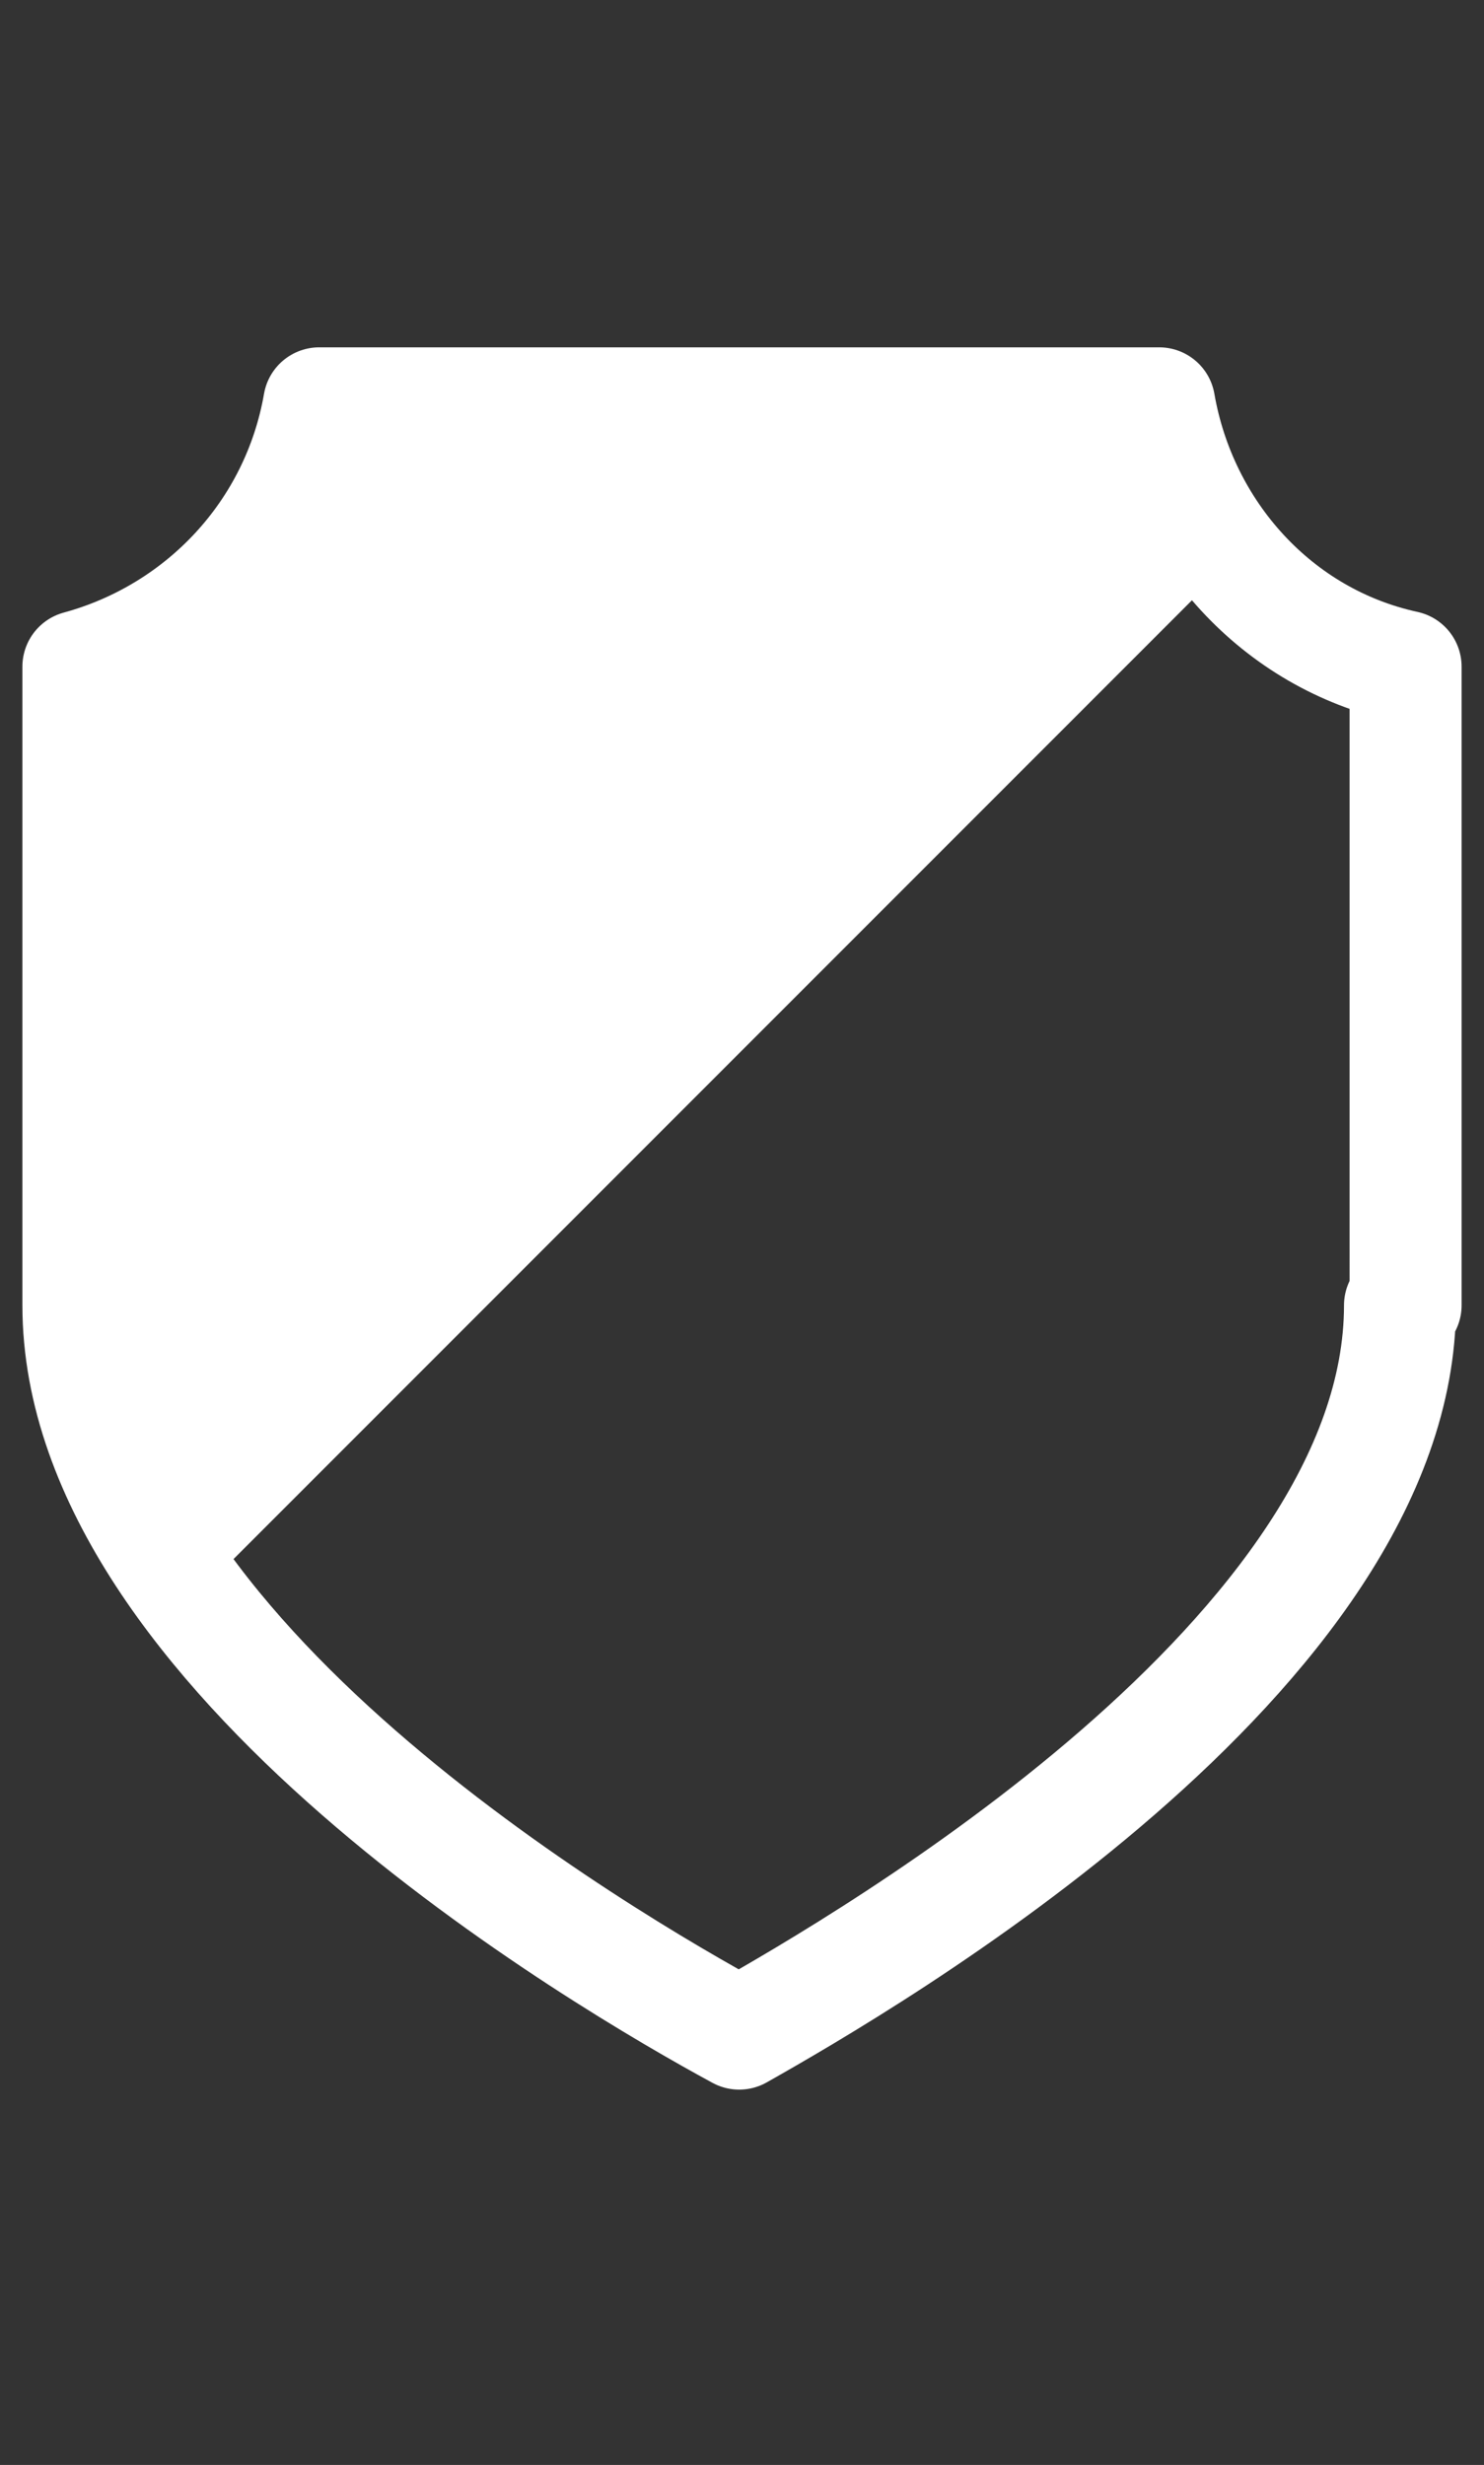 <?xml version="1.0" encoding="utf-8"?>
<!-- Generator: Adobe Illustrator 20.1.0, SVG Export Plug-In . SVG Version: 6.00 Build 0)  -->
<svg version="1.1" id="Layer_1" xmlns="http://www.w3.org/2000/svg" xmlns:xlink="http://www.w3.org/1999/xlink" x="0px" y="0px"
	 viewBox="0 0 26.5 44" style="enable-background:new 0 0 26.5 44;" xml:space="preserve">
<rect x="0" y="0" width="26.5" height="44" fill="#333333" stroke="none"/>
<style type="text/css">
	.st0{fill:none;stroke:#FFFFFF;stroke-width:2;stroke-linecap:round;stroke-linejoin:round;}
	.st1{fill:#FFFFFF;}
</style>
<title>banner-make-icon</title>
<g id="Layer_1_1_">
	<path class="st0" d="M25,23.3c0,6.2-9.5,11.7-11.8,13c-2.4-1.3-11.8-6.8-11.8-13V11.9c2.2-0.6,3.9-2.4,4.3-4.7h15
		c0.4,2.3,2.1,4.2,4.4,4.7V23.3z"/>
	<path class="st1" d="M22,10L3.4,28.6l-2.1-4L1,12.4l2.8-1.9l2.3-3.4h12.6c0.3,0,2.1,0.6,2.1,0.6L22,9.6V10z"/>
</g>
</svg>

